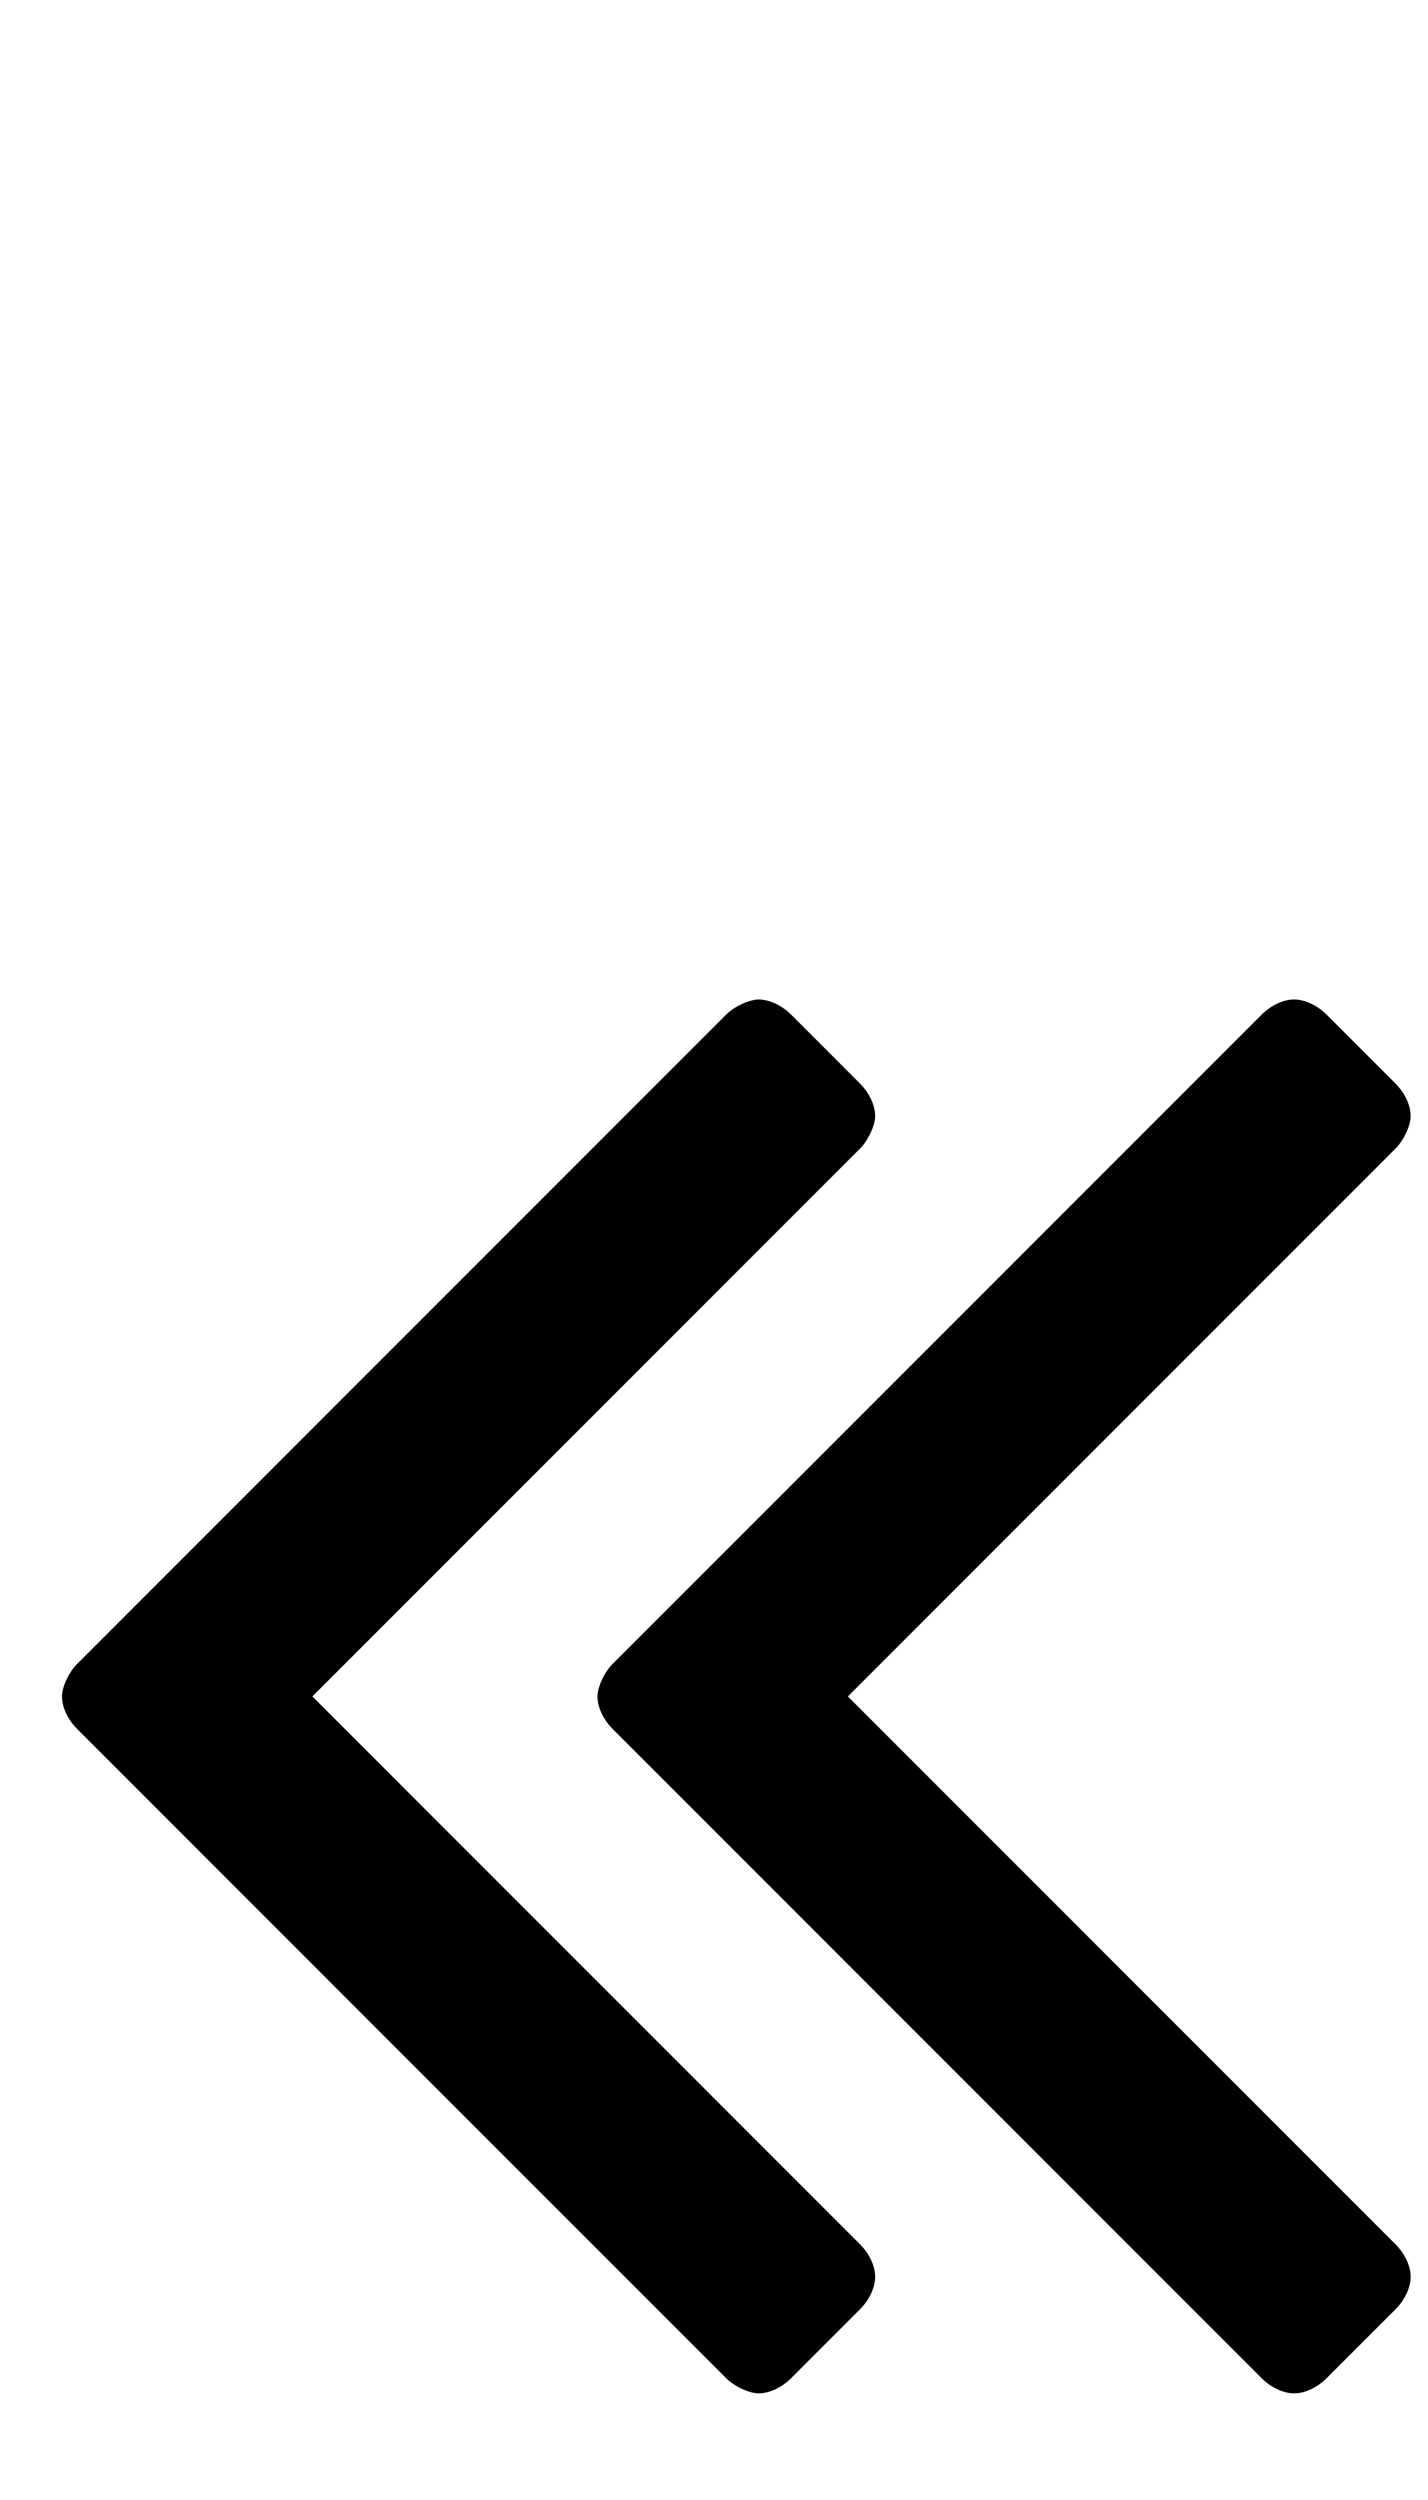 <svg xmlns="http://www.w3.org/2000/svg" viewBox="0 -144 576 1008"><path fill="currentColor" d="M569 774c0 5-3 10-6 13l-28 28c-3 3-8 6-13 6s-10-3-13-6L247 553c-3-3-6-8-6-13 0-4 3-10 6-13l262-262c3-3 8-6 13-6s10 3 13 6l28 28c3 3 6 8 6 13 0 4-3 10-6 13L342 540l221 221c3 3 6 8 6 13zm-216 0c0 5-3 10-6 13l-28 28c-3 3-8 6-13 6-4 0-10-3-13-6L31 553c-3-3-6-8-6-13 0-4 3-10 6-13l262-262c3-3 9-6 13-6 5 0 10 3 13 6l28 28c3 3 6 8 6 13 0 4-3 10-6 13L126 540l221 221c3 3 6 8 6 13z"/></svg>
